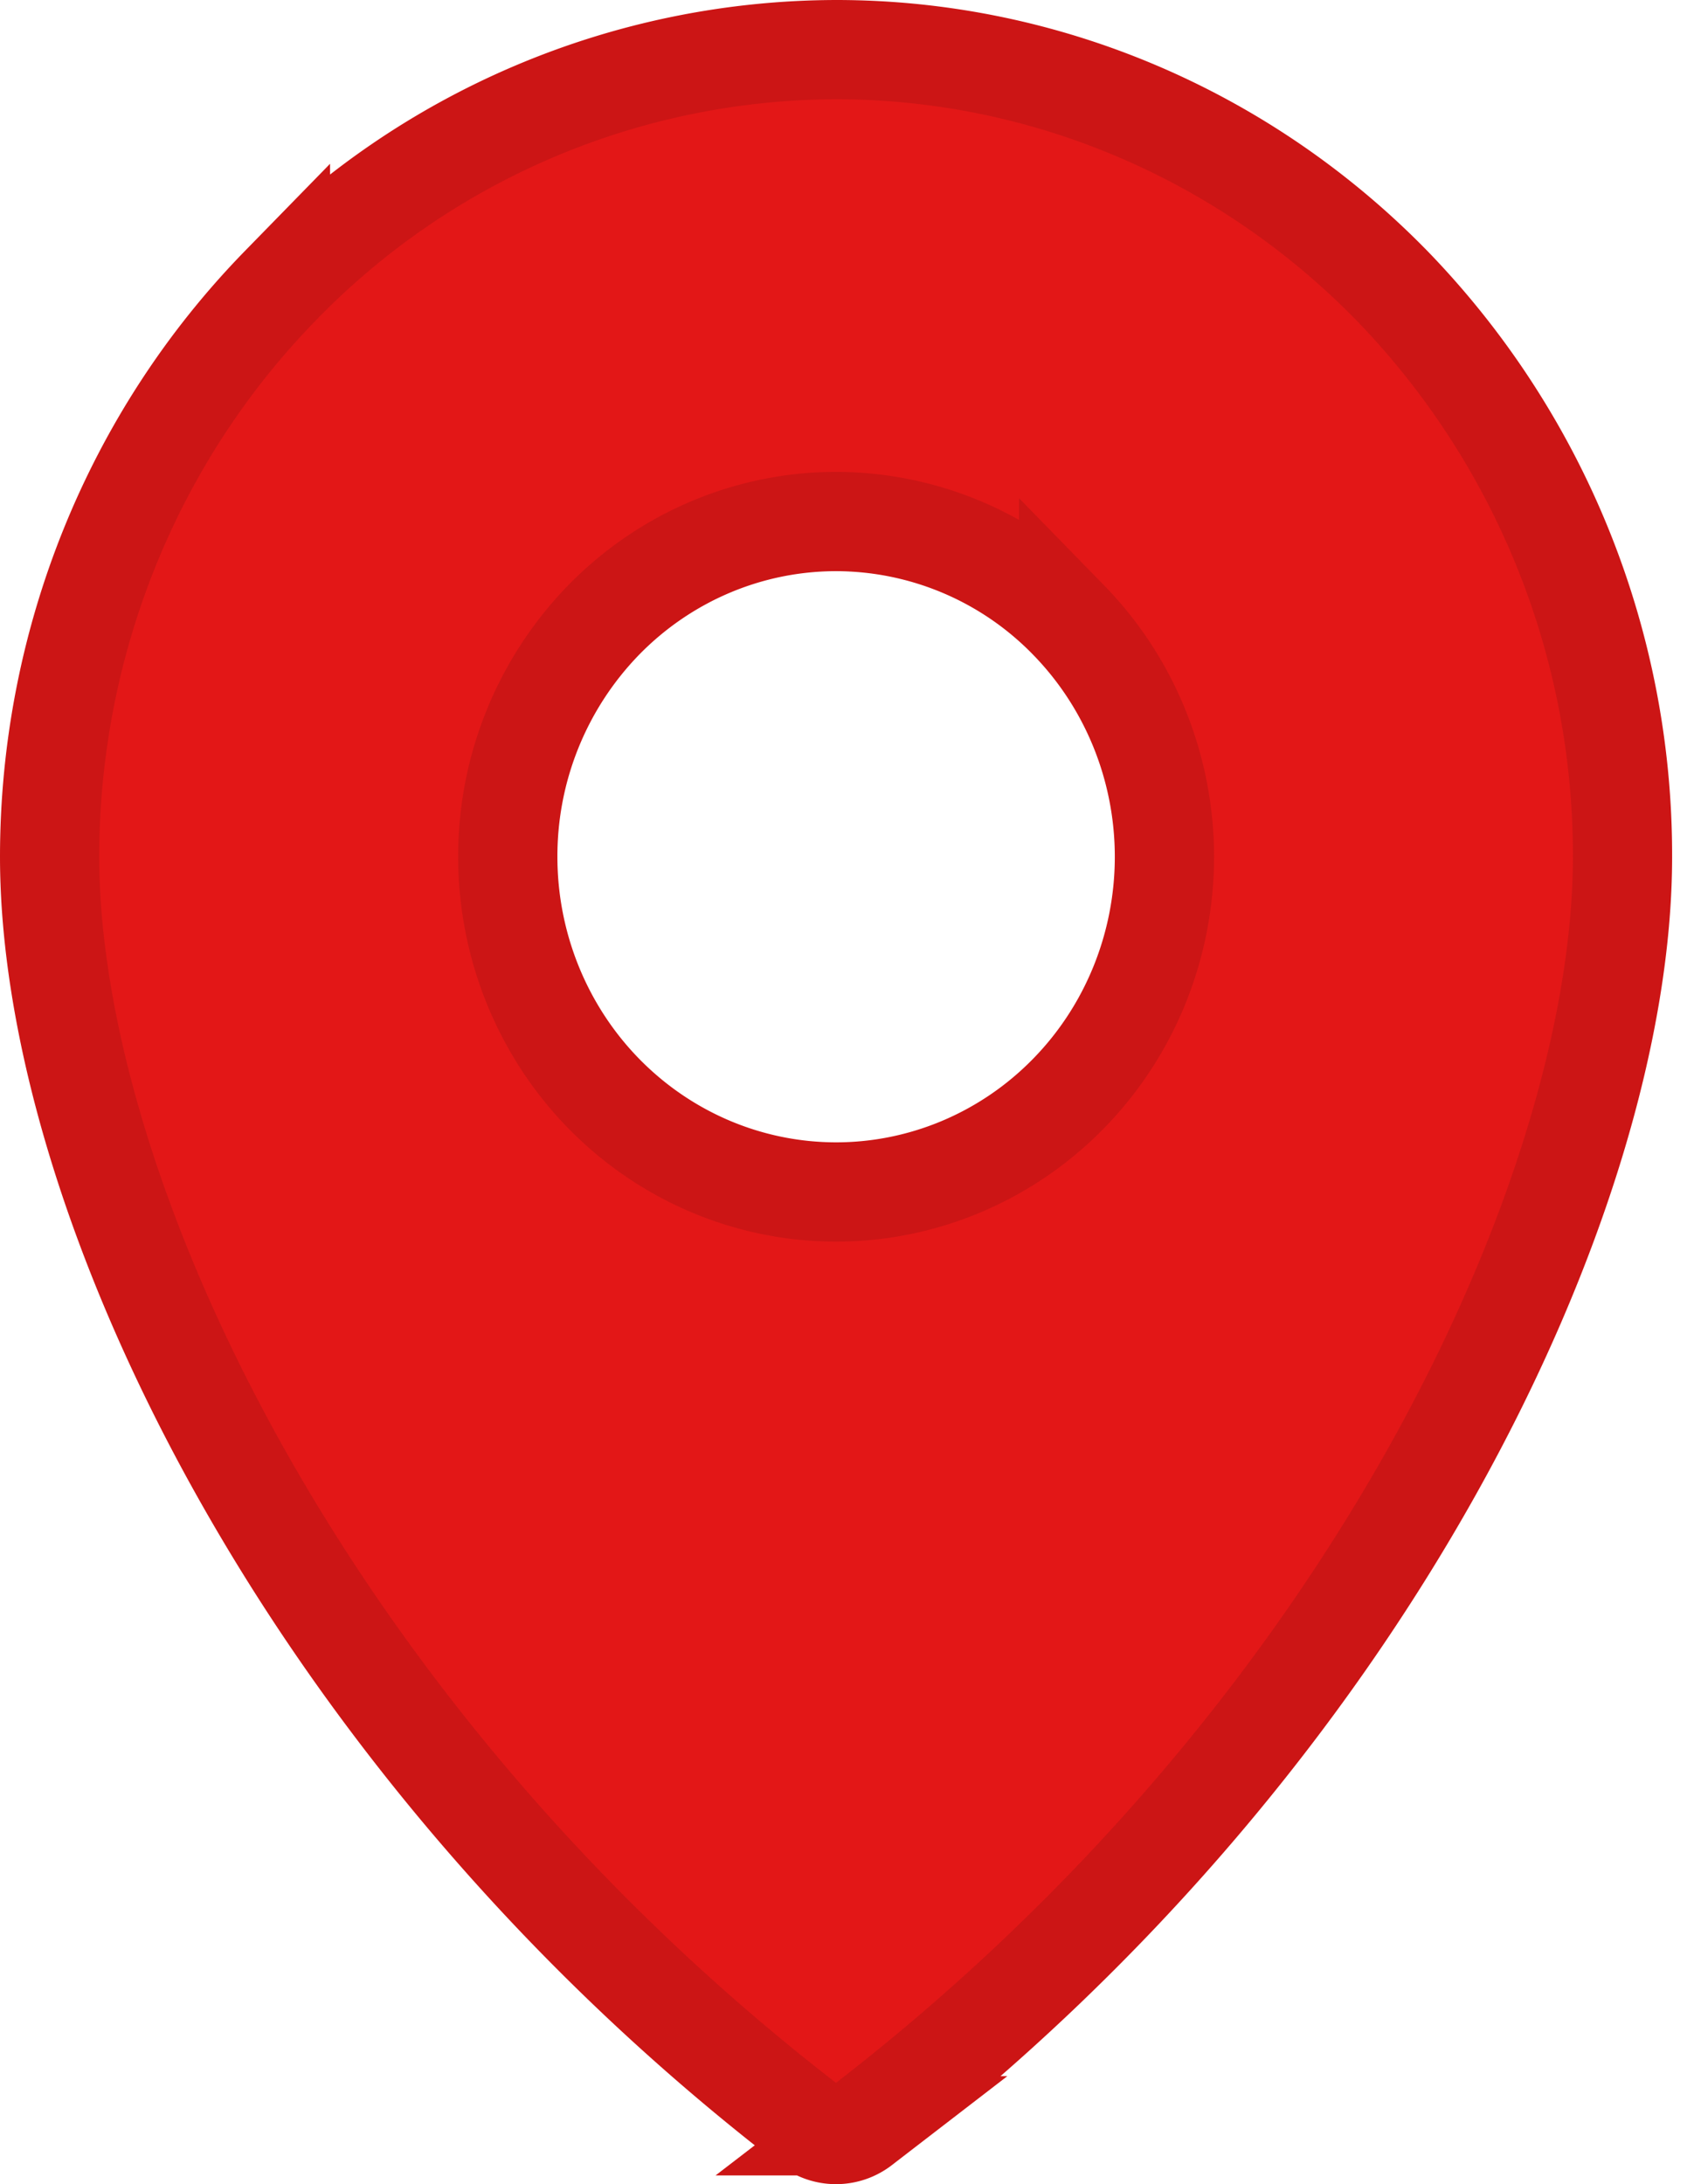<svg width="17" height="22" fill="none" xmlns="http://www.w3.org/2000/svg"><path d="M8.426.5c2.098 0 4.112.854 5.6 2.377A8.237 8.237 0 0116.35 8.63c0 3.38-2.554 8.853-7.668 12.782a.422.422 0 01-.515 0C3.054 17.482.5 12.01.5 8.63c0-2.16.838-4.23 2.326-5.753A7.826 7.826 0 018.426.5zm0 4.753c-.882 0-1.725.359-2.344.993a3.412 3.412 0 00-.965 2.384c0 .891.346 1.749.965 2.383.62.634 1.462.993 2.344.993.88 0 1.724-.359 2.343-.993.62-.634.965-1.492.965-2.383 0-.892-.346-1.75-.965-2.384a3.275 3.275 0 00-2.343-.993z" fill="#E31717" stroke="#CC1515"/></svg>